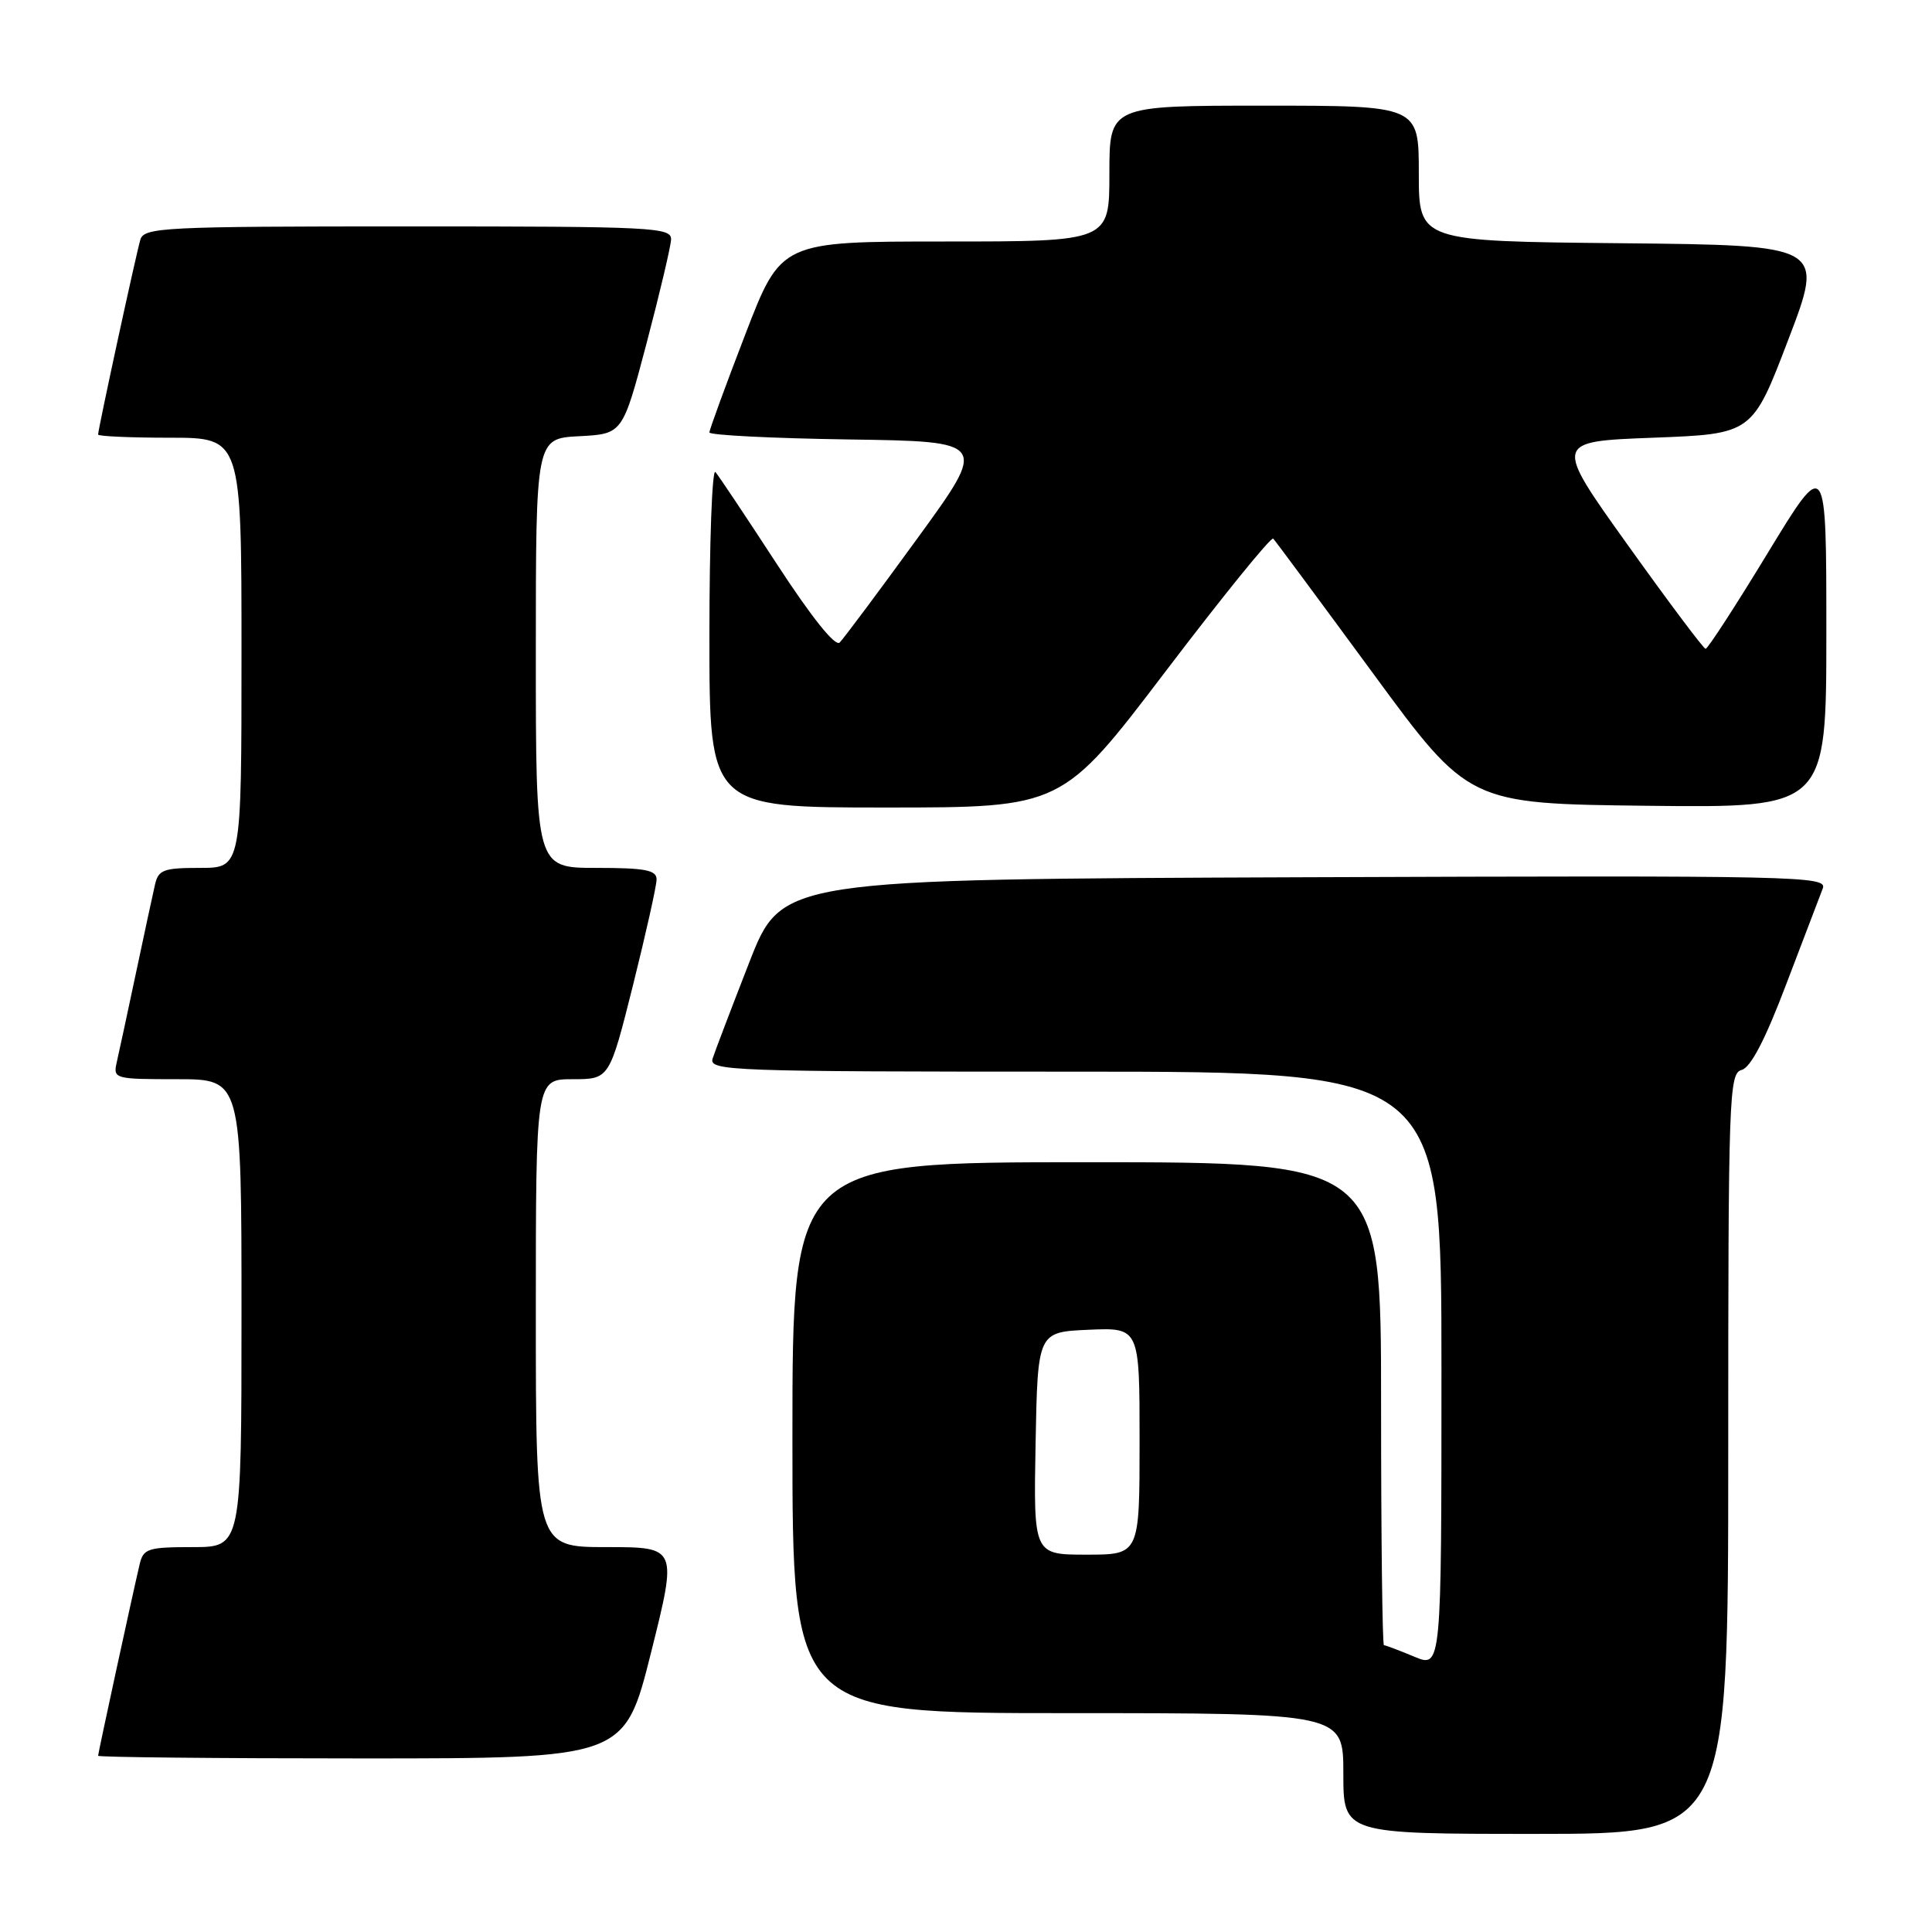 <?xml version="1.0" encoding="UTF-8" standalone="no"?>
<!DOCTYPE svg PUBLIC "-//W3C//DTD SVG 1.1//EN" "http://www.w3.org/Graphics/SVG/1.1/DTD/svg11.dtd" >
<svg xmlns="http://www.w3.org/2000/svg" xmlns:xlink="http://www.w3.org/1999/xlink" version="1.1" viewBox="0 0 256 256">
 <g >
 <path fill="currentColor"
d=" M 229.00 192.62 C 229.00 145.15 229.10 142.21 230.78 141.77 C 231.98 141.45 233.91 137.75 236.69 130.40 C 238.97 124.41 241.14 118.71 241.52 117.74 C 242.18 116.08 238.68 116.00 172.90 116.24 C 103.59 116.50 103.59 116.50 99.29 127.50 C 96.93 133.55 94.74 139.29 94.43 140.25 C 93.90 141.90 96.63 142.00 142.43 142.00 C 191.00 142.00 191.00 142.00 191.00 181.51 C 191.00 221.03 191.00 221.03 187.38 219.51 C 185.39 218.68 183.59 218.00 183.38 218.00 C 183.17 218.00 183.00 203.60 183.00 186.00 C 183.00 154.00 183.00 154.00 144.00 154.00 C 105.00 154.00 105.00 154.00 105.00 190.50 C 105.00 227.00 105.00 227.00 141.50 227.00 C 178.00 227.00 178.00 227.00 178.00 235.00 C 178.00 243.00 178.00 243.00 203.50 243.00 C 229.00 243.00 229.00 243.00 229.00 192.62 Z  M 86.26 219.00 C 89.76 205.00 89.76 205.00 80.38 205.00 C 71.00 205.00 71.00 205.00 71.00 174.00 C 71.00 143.00 71.00 143.00 75.88 143.00 C 80.75 143.00 80.75 143.00 83.88 130.53 C 85.59 123.67 87.00 117.37 87.00 116.53 C 87.00 115.29 85.51 115.00 79.00 115.00 C 71.00 115.00 71.00 115.00 71.00 86.55 C 71.00 58.10 71.00 58.10 76.75 57.80 C 82.50 57.50 82.50 57.50 85.67 45.50 C 87.41 38.90 88.87 32.71 88.92 31.75 C 88.99 30.12 86.70 30.00 54.07 30.00 C 21.67 30.00 19.10 30.13 18.60 31.75 C 18.05 33.58 13.00 56.85 13.00 57.58 C 13.00 57.81 17.27 58.00 22.50 58.00 C 32.00 58.00 32.00 58.00 32.00 86.50 C 32.00 115.00 32.00 115.00 26.52 115.00 C 21.65 115.00 20.98 115.25 20.53 117.25 C 20.24 118.49 19.11 123.78 18.00 129.00 C 16.89 134.22 15.76 139.51 15.47 140.75 C 14.97 142.95 15.16 143.00 23.48 143.00 C 32.00 143.00 32.00 143.00 32.00 174.00 C 32.00 205.00 32.00 205.00 25.52 205.00 C 19.62 205.00 18.99 205.20 18.51 207.25 C 17.55 211.31 13.00 232.29 13.00 232.65 C 13.00 232.84 28.69 233.00 47.88 233.00 C 82.75 233.00 82.75 233.00 86.26 219.00 Z  M 154.47 88.93 C 162.02 79.00 168.43 71.09 168.71 71.37 C 168.98 71.65 174.92 79.67 181.91 89.19 C 194.61 106.50 194.61 106.50 218.31 106.77 C 242.00 107.04 242.00 107.04 242.00 83.78 C 242.00 60.52 242.00 60.52 234.25 73.25 C 229.99 80.26 226.28 85.98 226.00 85.97 C 225.72 85.95 221.09 79.77 215.69 72.22 C 205.88 58.50 205.88 58.50 219.04 58.00 C 232.19 57.50 232.19 57.50 236.96 45.00 C 241.74 32.50 241.74 32.50 214.87 32.23 C 188.00 31.97 188.00 31.97 188.00 22.98 C 188.00 14.00 188.00 14.00 167.50 14.00 C 147.00 14.00 147.00 14.00 147.00 23.00 C 147.00 32.00 147.00 32.00 125.25 32.00 C 103.49 32.00 103.49 32.00 98.75 44.32 C 96.14 51.10 94.00 56.94 94.00 57.30 C 94.00 57.66 102.30 58.08 112.45 58.23 C 130.90 58.50 130.90 58.50 121.55 71.35 C 116.41 78.42 111.78 84.62 111.26 85.14 C 110.68 85.72 107.56 81.83 102.97 74.79 C 98.92 68.58 95.25 63.07 94.80 62.55 C 94.36 62.03 94.00 71.82 94.00 84.30 C 94.00 107.00 94.00 107.00 117.37 107.00 C 140.73 107.00 140.73 107.00 154.47 88.93 Z  M 137.22 191.25 C 137.50 176.50 137.50 176.50 144.25 176.20 C 151.00 175.91 151.00 175.91 151.00 190.95 C 151.00 206.00 151.00 206.00 143.97 206.00 C 136.95 206.00 136.95 206.00 137.22 191.25 Z "/>
</g>
</svg>